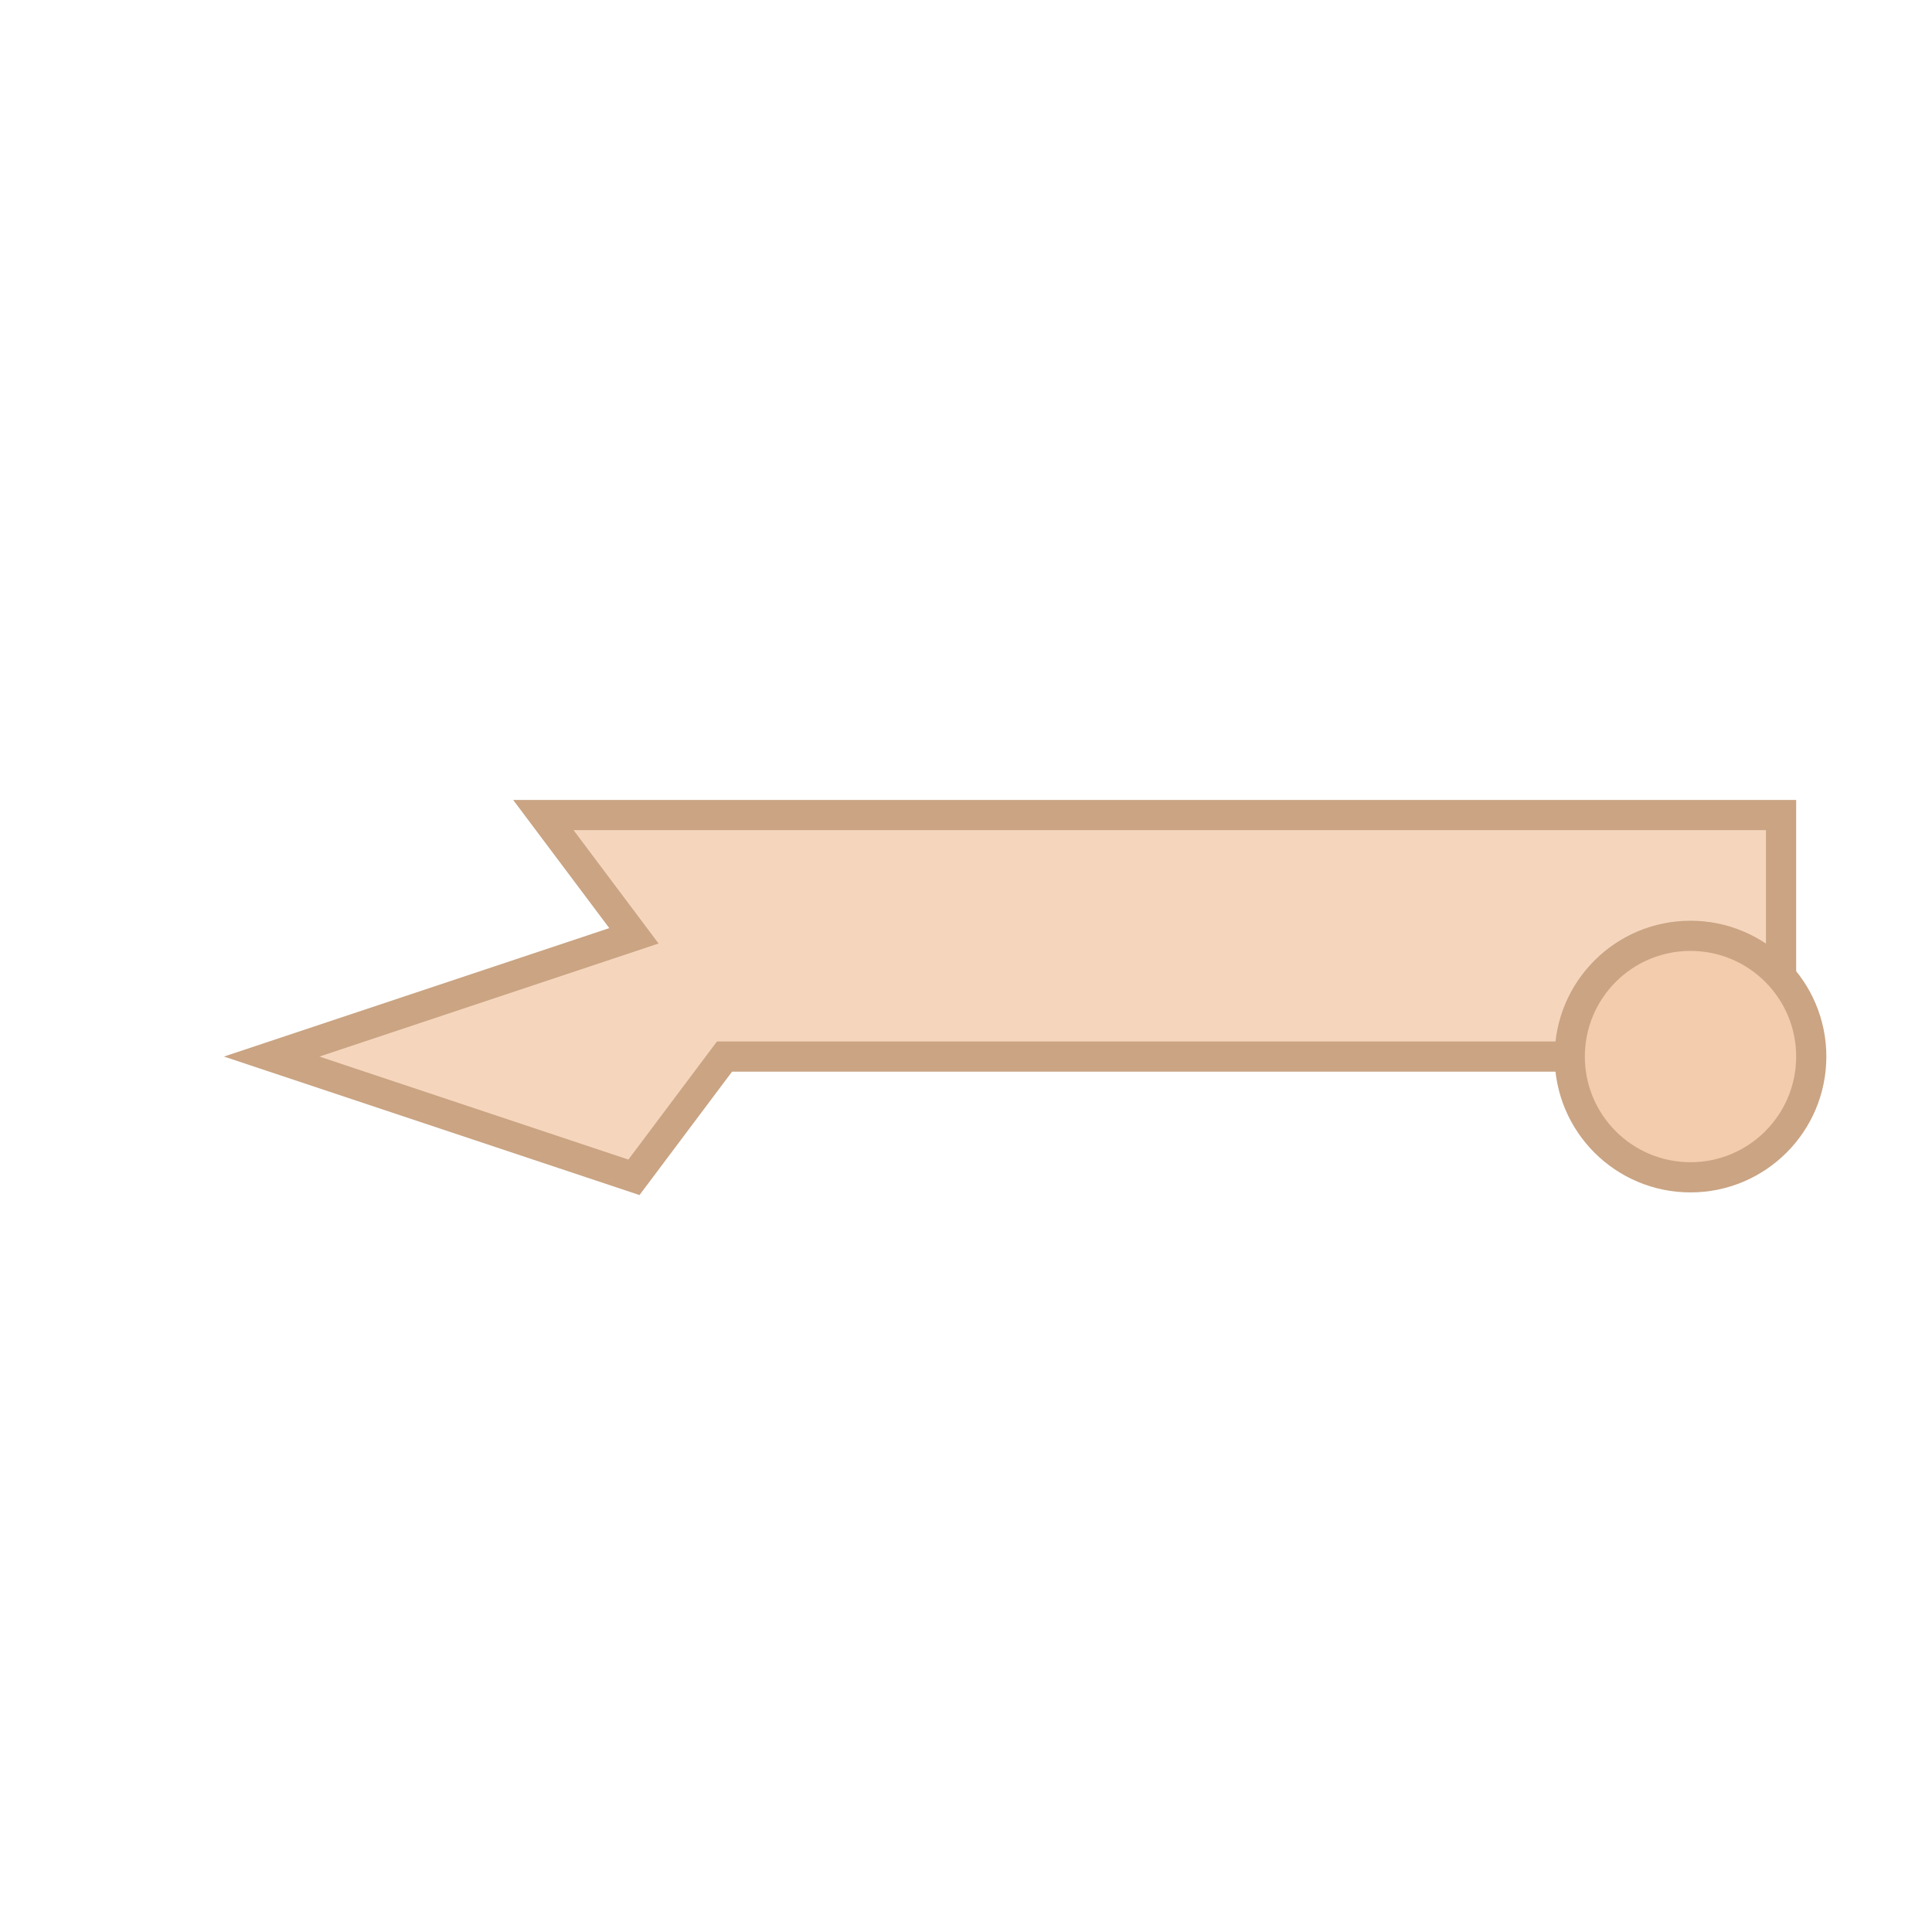 <svg xmlns="http://www.w3.org/2000/svg" width="128" height="128" viewBox="0 0 128 128">
  <g transform="translate(128,0) scale(-1,1)">
    <path d="M10 70h70l6 8 24-8-24-8 6-8H10z" fill="#f5d6bd" stroke="#caa483" stroke-width="2"/>
    <circle cx="16" cy="70" r="8" fill="#f3ccad" stroke="#caa483" stroke-width="2"/>
  </g>
</svg>